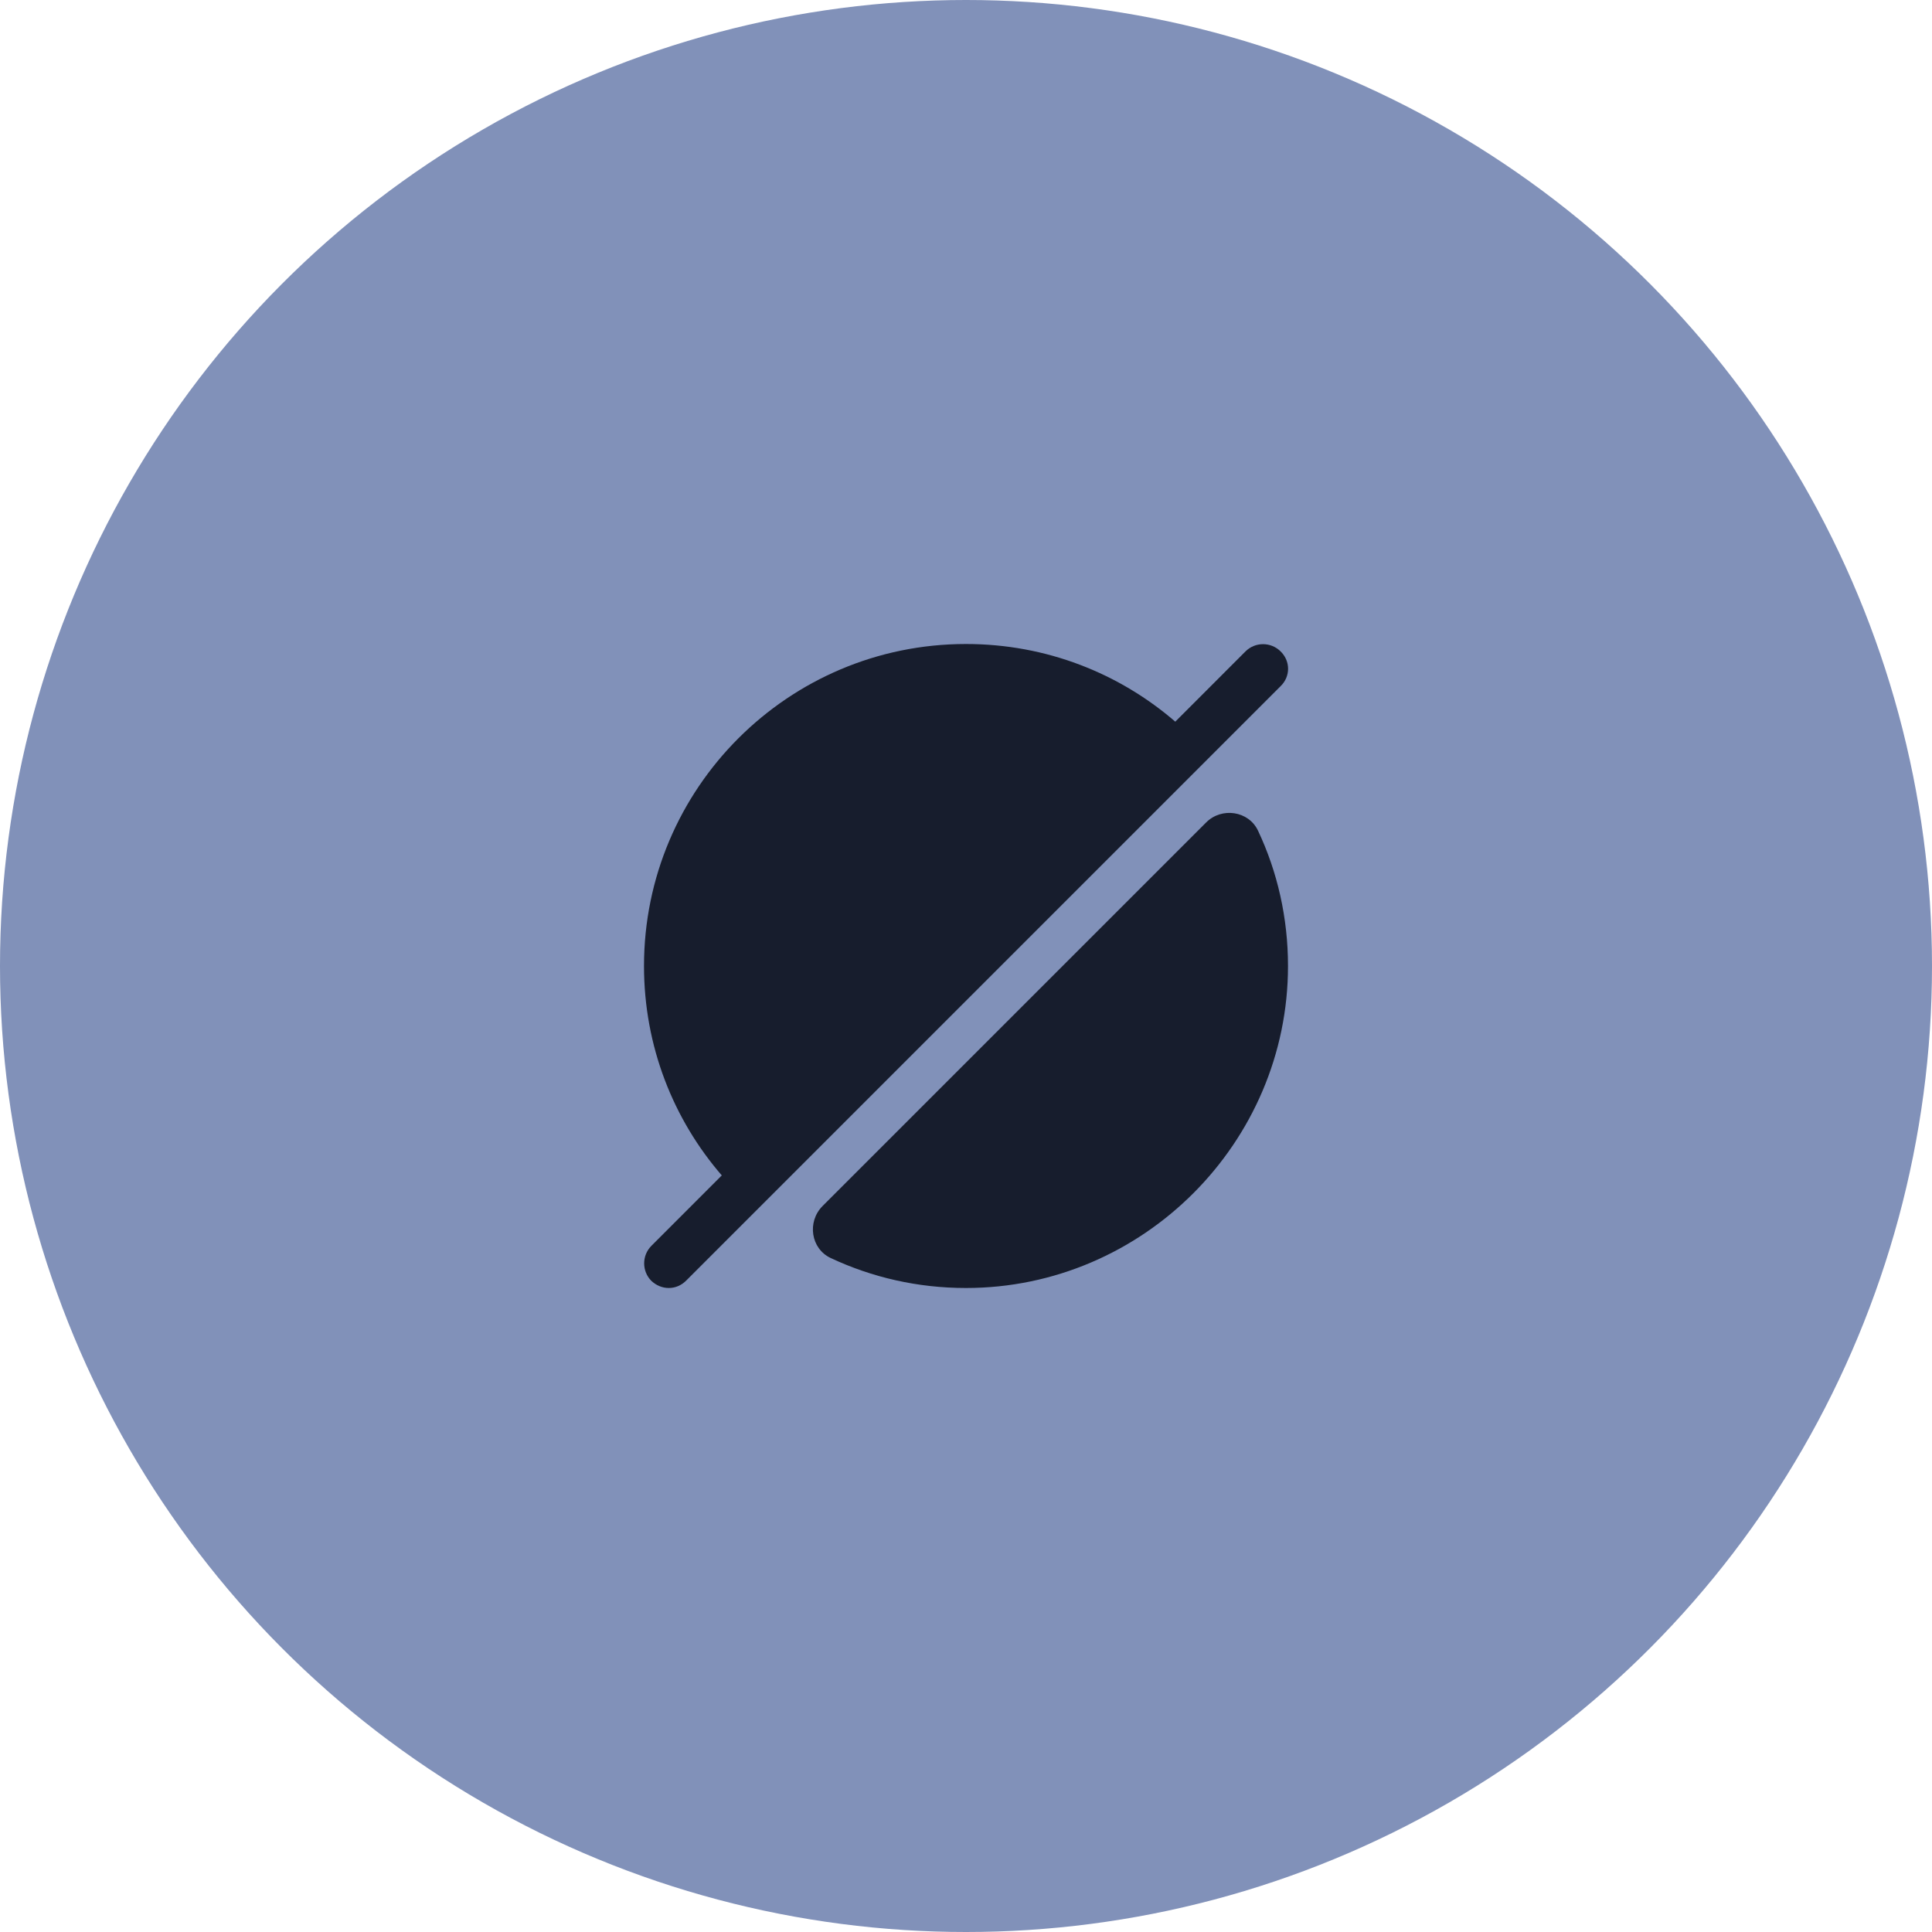 <svg xmlns="http://www.w3.org/2000/svg" width="60" height="60" fill="none" viewBox="0 0 60 60"><circle cx="30" cy="30" r="30" fill="#8191B9"/><path fill="#171D2D" d="M37.53 23.53L23.53 37.53C23.51 37.55 23.5 37.56 23.48 37.57C23.1 37.25 22.75 36.9 22.43 36.52C20.91 34.77 20 32.49 20 30C20 24.48 24.48 20 30 20C32.49 20 34.77 20.91 36.52 22.43C36.9 22.75 37.25 23.1 37.57 23.48C37.56 23.5 37.55 23.51 37.53 23.53Z"/><path fill="#171D2D" d="M40 30C40 35.49 35.49 40 30 40C28.5 40 27.08 39.67 25.8 39.07C25.18 38.78 25.06 37.95 25.54 37.46L37.46 25.54C37.94 25.06 38.78 25.18 39.07 25.8C39.67 27.07 40 28.5 40 30Z"/><path fill="#171D2D" d="M39.77 20.23C39.47 19.93 38.98 19.93 38.68 20.23L20.23 38.69C19.93 38.99 19.93 39.48 20.23 39.78C20.38 39.92 20.57 40 20.77 40C20.97 40 21.16 39.92 21.31 39.77L39.77 21.31C40.08 21.01 40.08 20.53 39.77 20.23Z"/></svg>